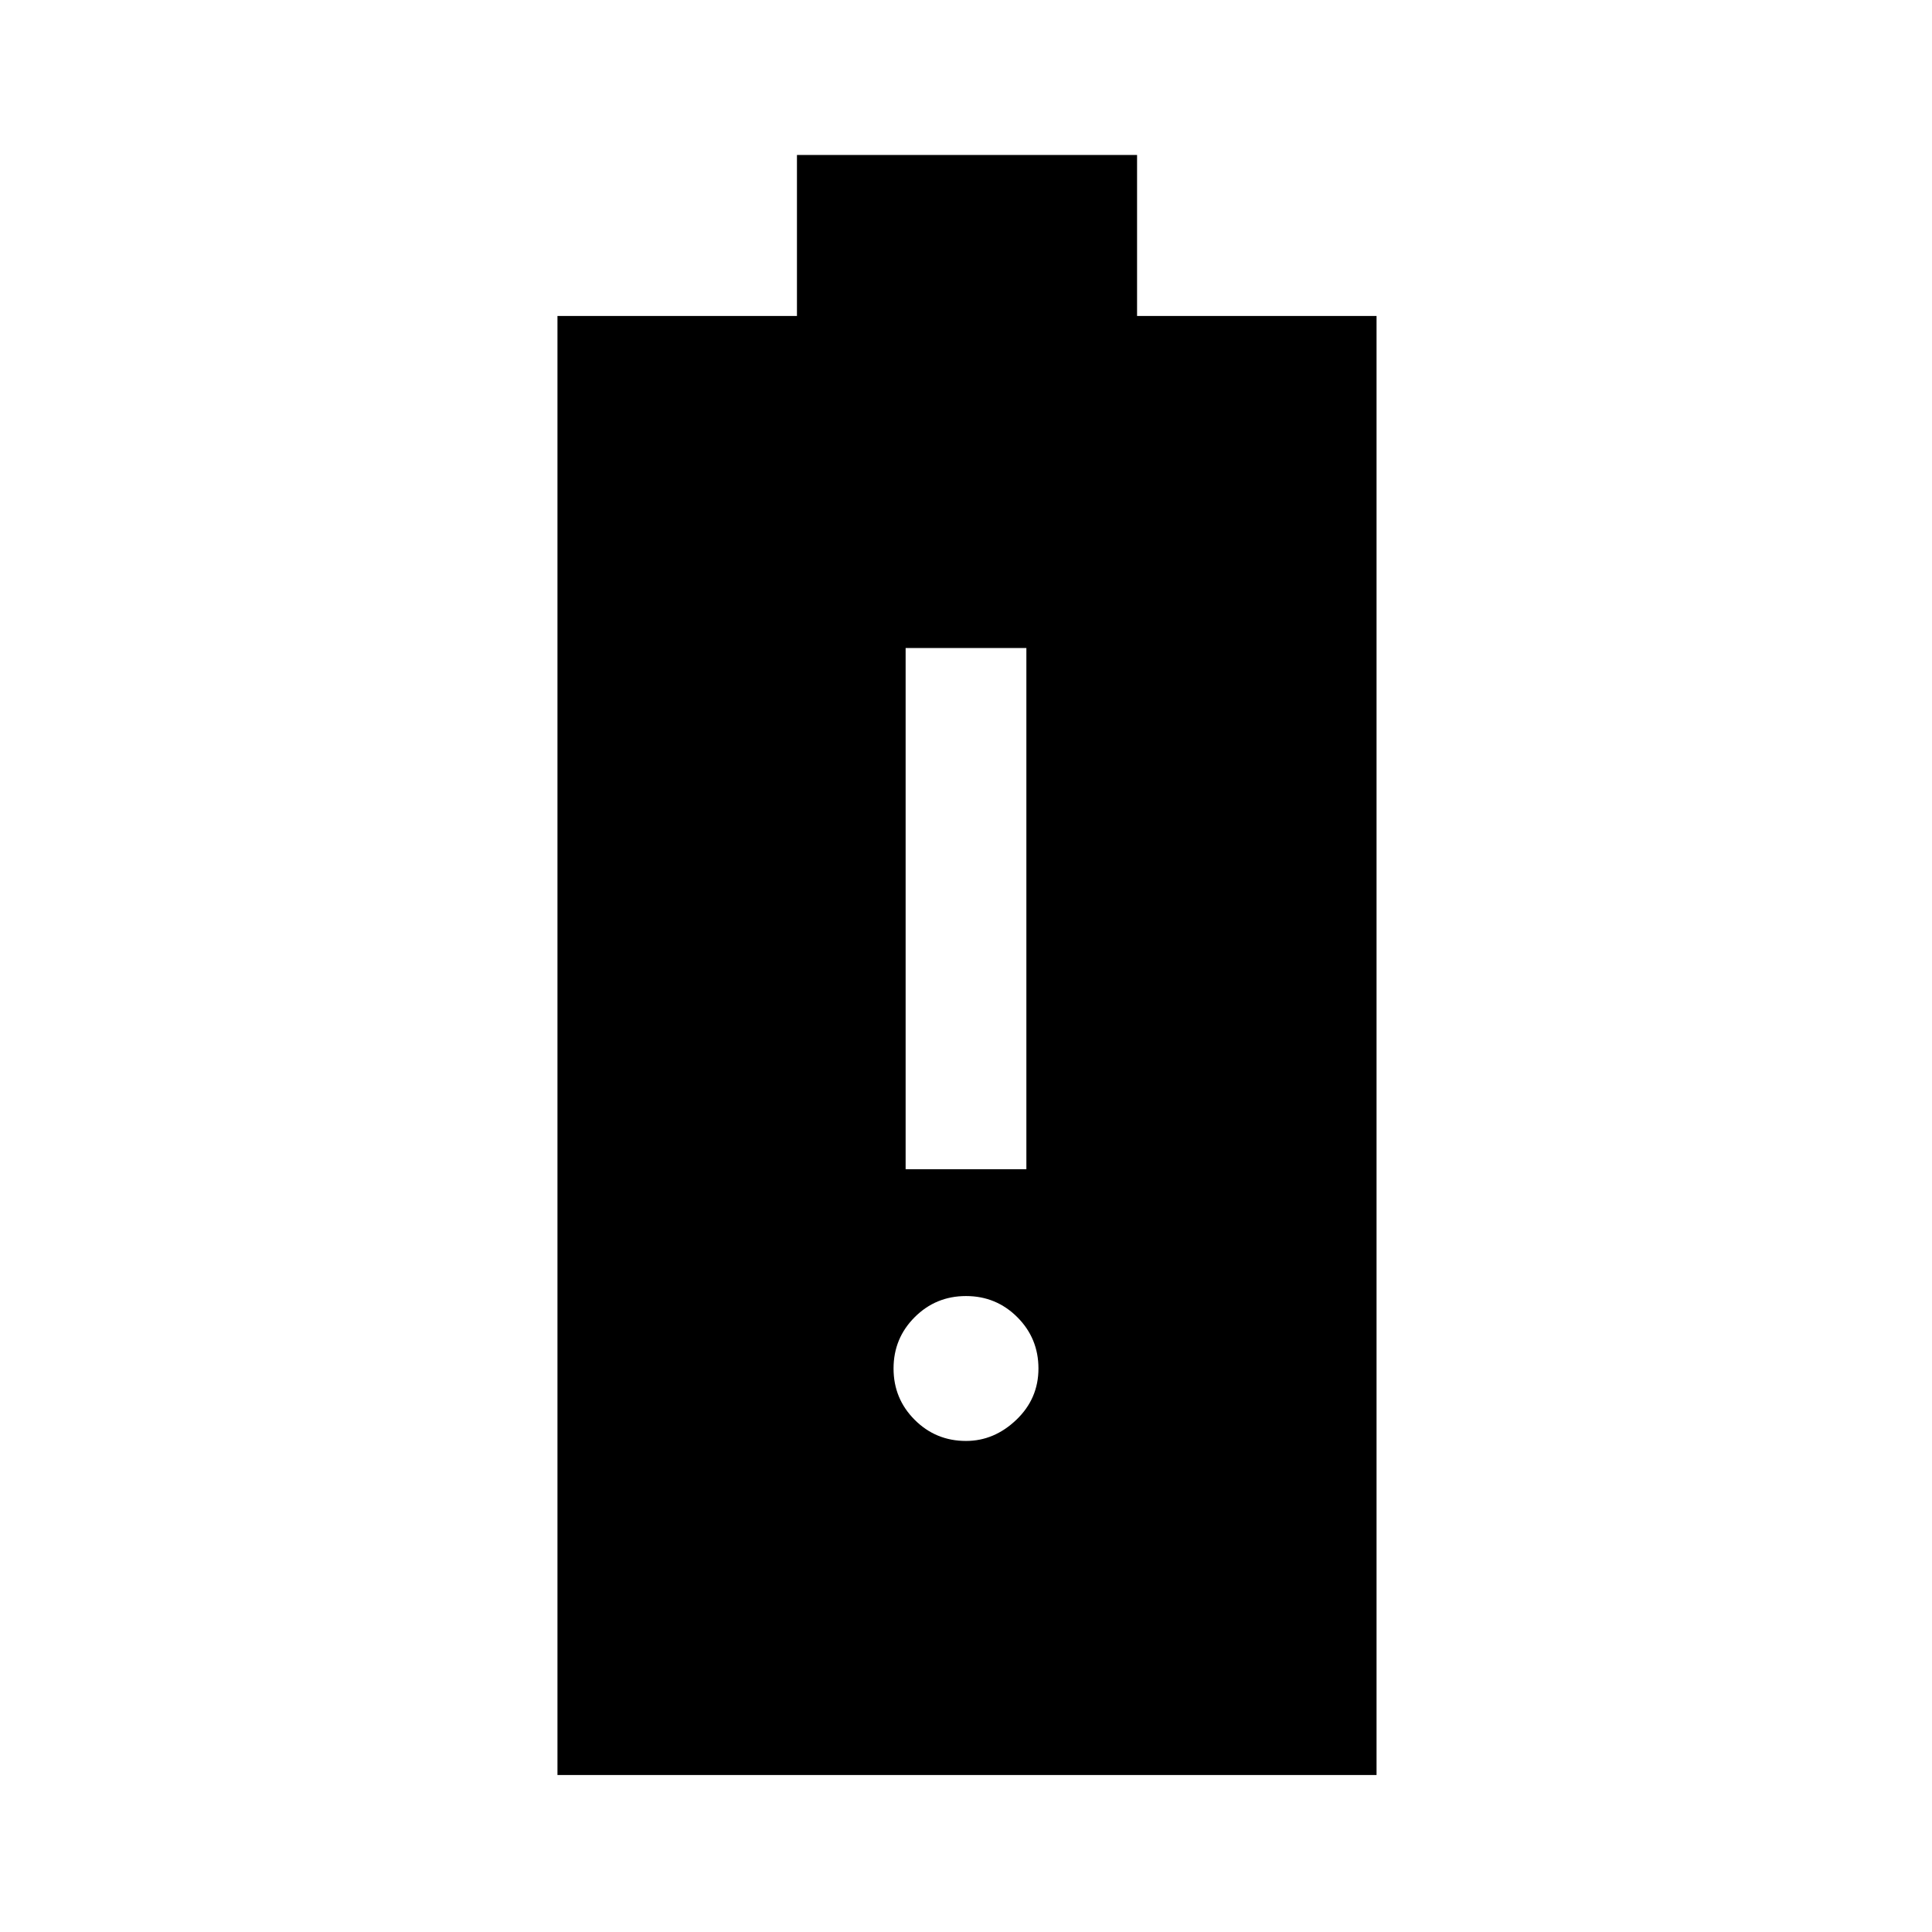 <svg xmlns="http://www.w3.org/2000/svg" height="48" width="48"><path d="M13.85 44.1V7.85H19.8V3.85H28.25V7.85H34.2V44.1ZM24 35.8Q24.7 35.8 25.25 35.275Q25.8 34.75 25.8 34Q25.8 33.25 25.275 32.725Q24.75 32.2 24 32.2Q23.25 32.2 22.725 32.725Q22.2 33.25 22.2 34Q22.2 34.75 22.725 35.275Q23.25 35.8 24 35.8ZM22.5 29.05H25.5V16.1H22.5Z"/></svg>